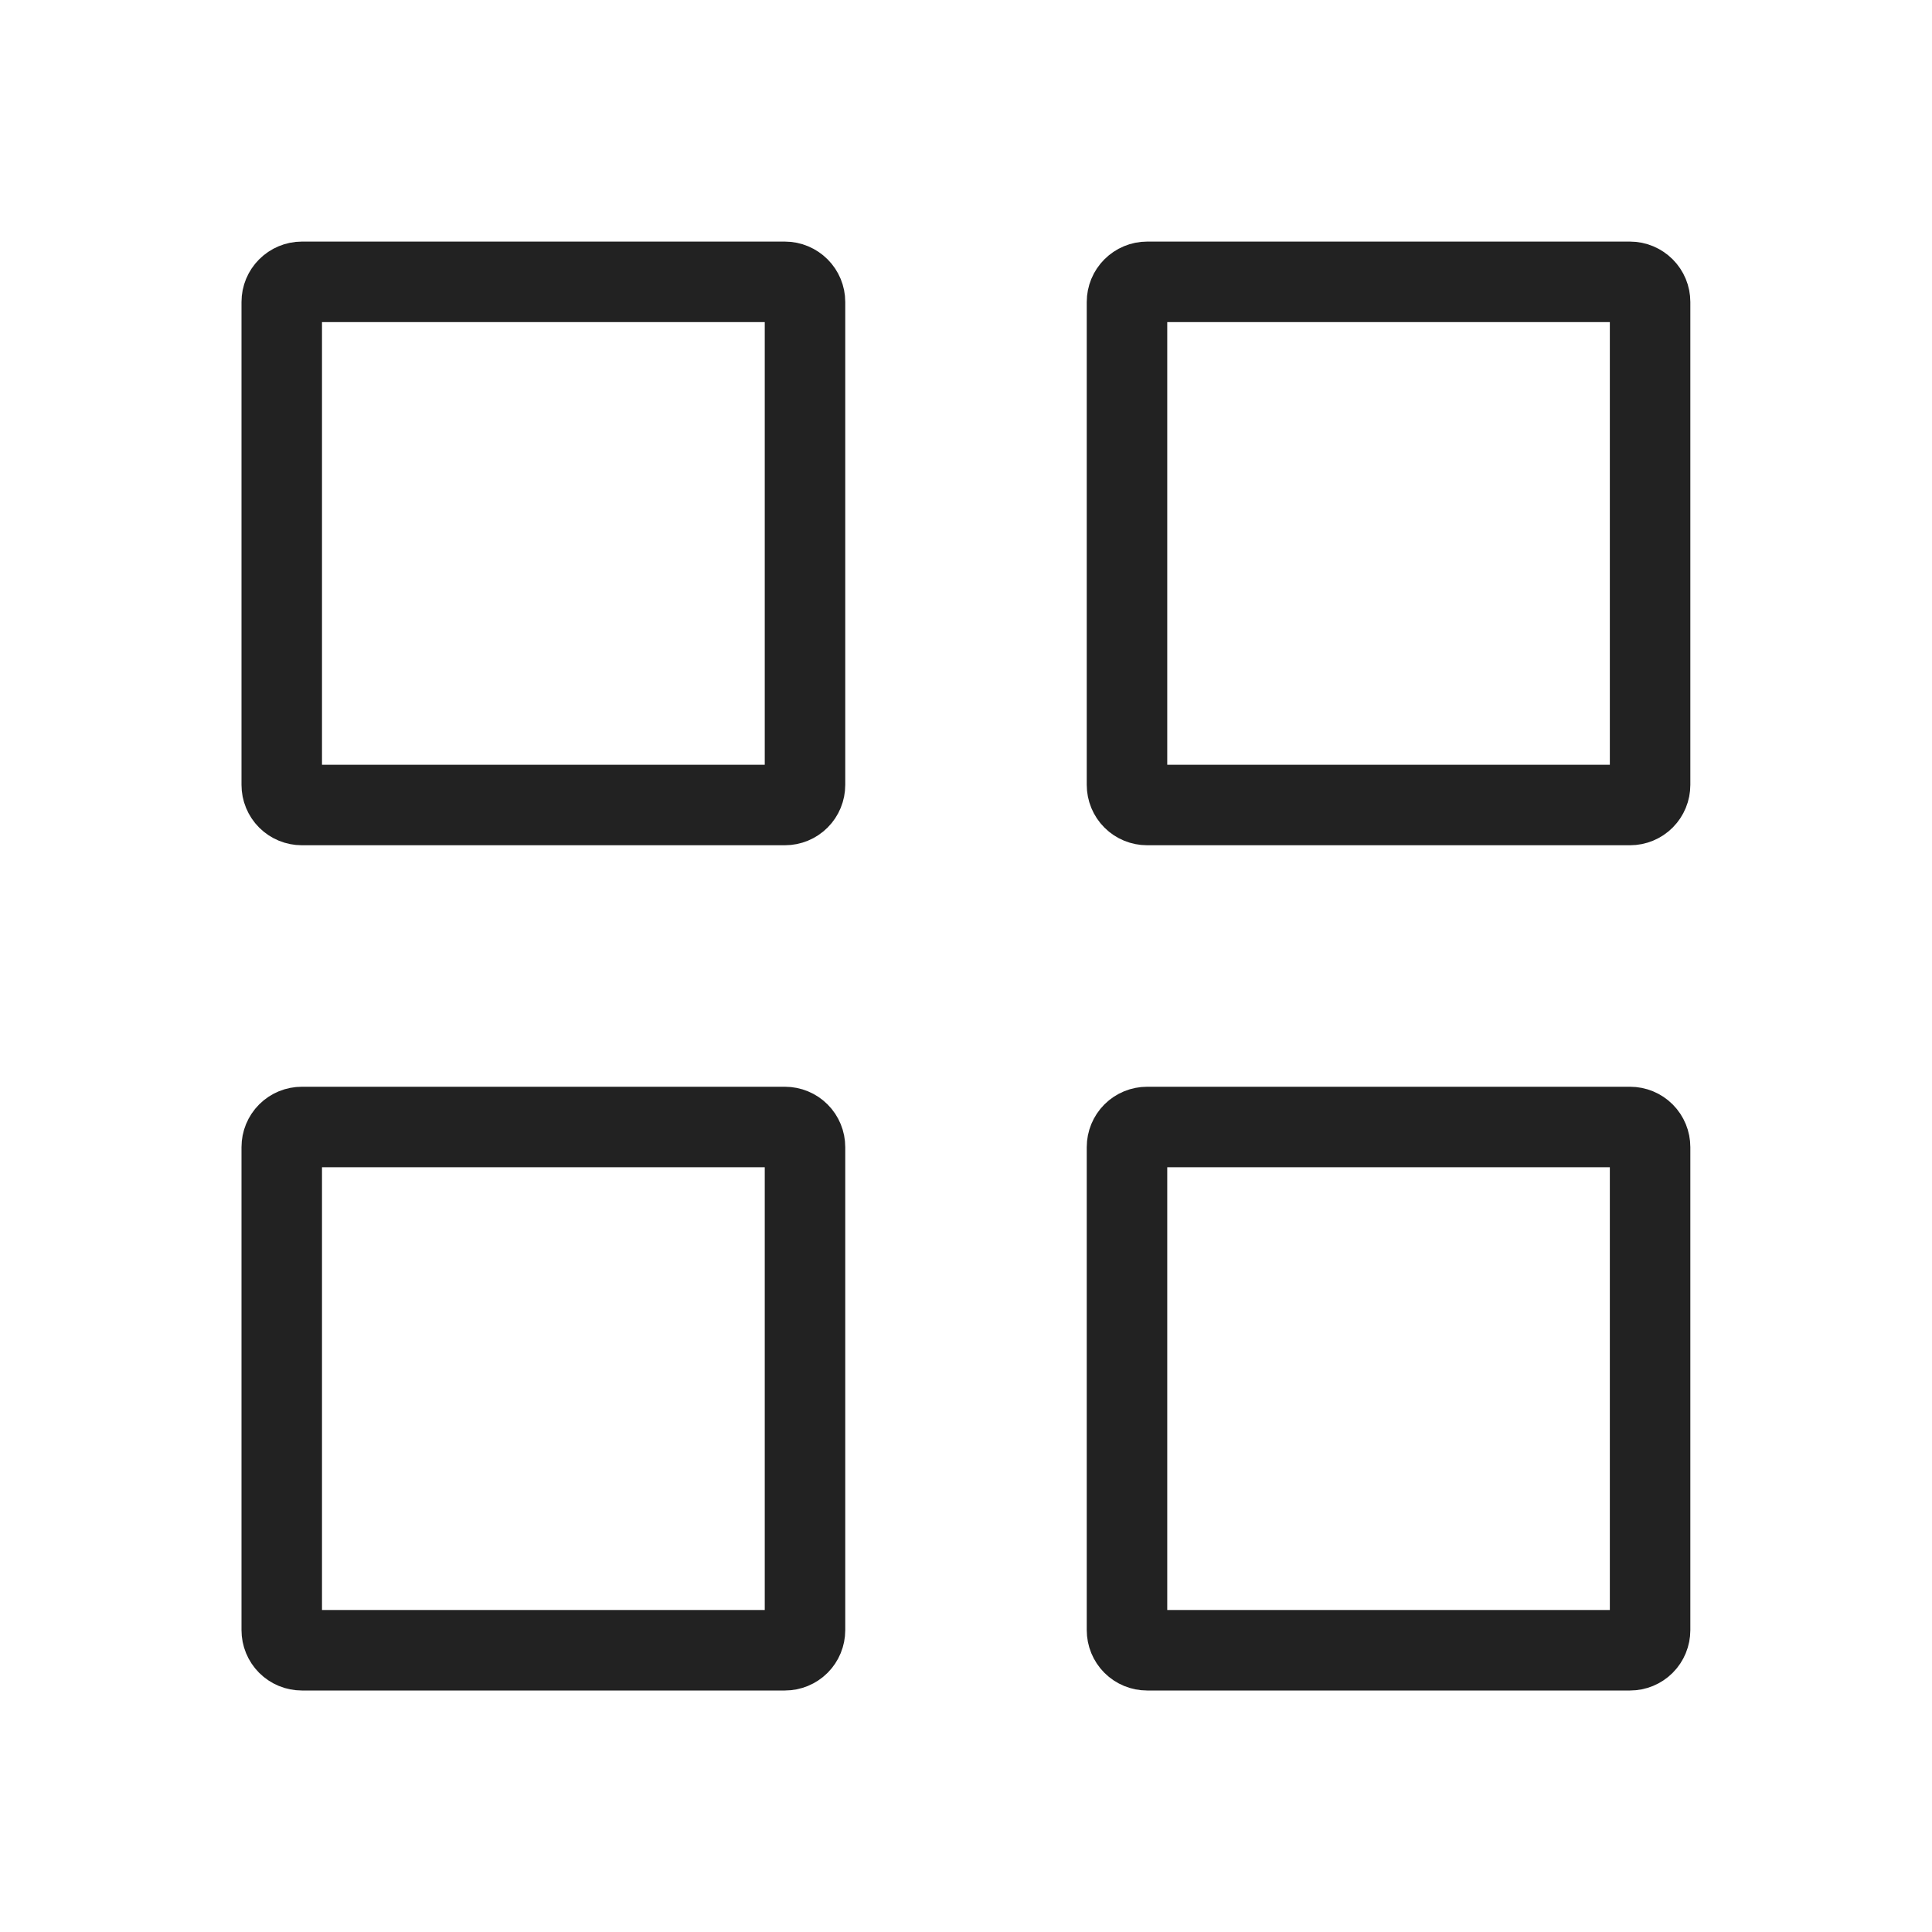 <svg width="24" height="24" viewBox="0 0 24 24" fill="none" xmlns="http://www.w3.org/2000/svg">
<path d="M3.75 10C3.684 10 3.62 9.974 3.573 9.927C3.526 9.88 3.5 9.816 3.5 9.75V3.751C3.5 3.685 3.526 3.622 3.573 3.575C3.62 3.528 3.684 3.501 3.75 3.501H9.75C9.816 3.501 9.88 3.528 9.927 3.575C9.974 3.622 10 3.685 10 3.751V9.75C10 9.816 9.974 9.88 9.927 9.927C9.88 9.974 9.816 10 9.75 10H3.75ZM14.25 10C14.184 10 14.12 9.974 14.073 9.927C14.026 9.88 14 9.816 14 9.75V3.751C14 3.685 14.026 3.622 14.073 3.575C14.12 3.528 14.184 3.501 14.25 3.501H20.248C20.315 3.501 20.378 3.528 20.425 3.575C20.472 3.622 20.498 3.685 20.498 3.751V9.75C20.498 9.816 20.472 9.88 20.425 9.927C20.378 9.974 20.315 10 20.248 10H14.25ZM3.75 20.5C3.684 20.5 3.62 20.474 3.573 20.427C3.526 20.38 3.5 20.316 3.5 20.25V14.25C3.5 14.184 3.526 14.12 3.573 14.073C3.62 14.026 3.684 14 3.75 14H9.75C9.816 14 9.88 14.026 9.927 14.073C9.974 14.12 10 14.184 10 14.25V20.25C10 20.316 9.974 20.38 9.927 20.427C9.88 20.474 9.816 20.5 9.75 20.5H3.75ZM14.25 20.5C14.184 20.5 14.12 20.474 14.073 20.427C14.026 20.38 14 20.316 14 20.25V14.25C14 14.184 14.026 14.12 14.073 14.073C14.12 14.026 14.184 14 14.25 14H20.248C20.315 14 20.378 14.026 20.425 14.073C20.472 14.12 20.498 14.184 20.498 14.25V20.25C20.498 20.316 20.472 20.38 20.425 20.427C20.378 20.474 20.315 20.5 20.248 20.5H14.25Z" stroke="#222222"/>
</svg>
